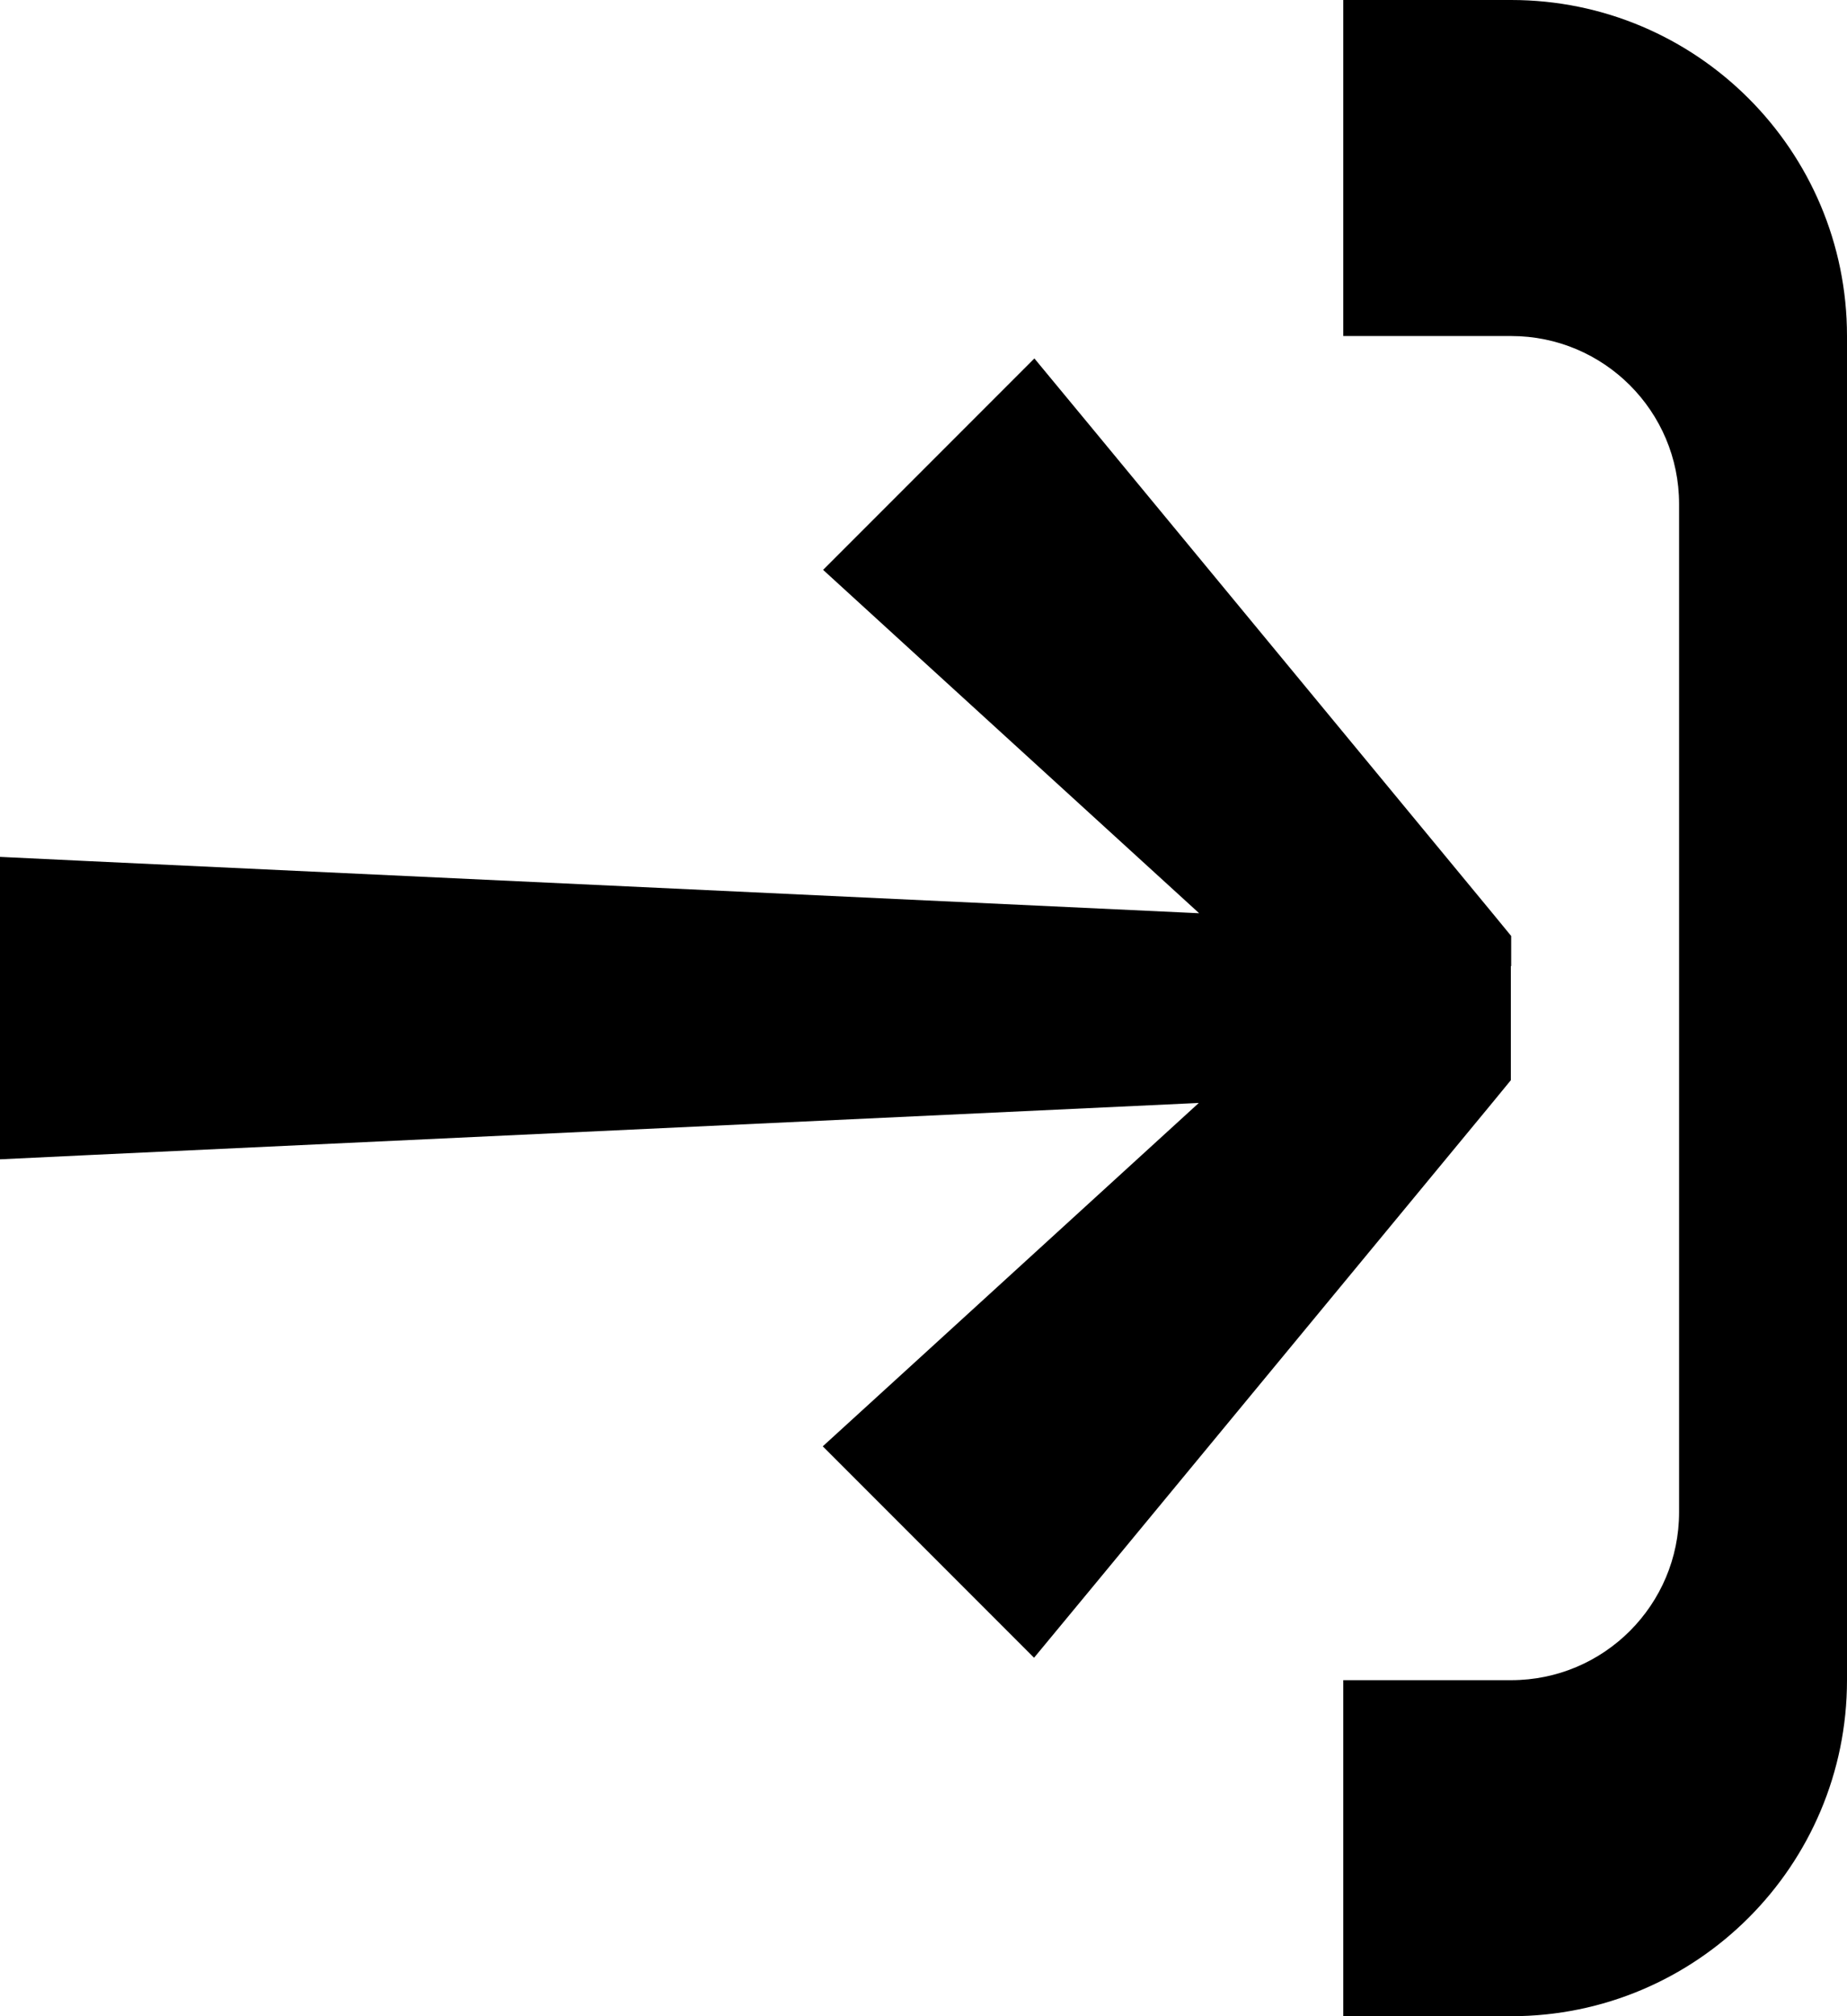 <svg xmlns="http://www.w3.org/2000/svg" viewBox="0 0 528 576"><!--! Font Awesome Pro 7.0.1 by @fontawesome - https://fontawesome.com License - https://fontawesome.com/license (Commercial License) Copyright 2025 Fonticons, Inc. --><path fill="currentColor" d="M432 0l-48 0 0 96 48 0c26.5 0 48 21.5 48 48l0 288c0 26.5-21.5 48-48 48l-48 0 0 96 48 0c53 0 96-43 96-96l0-384c0-53-43-96-96-96zm0 276l0-8.6-5.5-6.7-114-138-16.8-20.3c-27.3 27.3-55.4 55.4-60.4 60.4 .6 .6 36.5 33.3 107.5 98.1L25.1 246 0 244.8 0 331.2 25.1 330 342.7 315.1c-71 64.8-106.8 97.5-107.5 98.1 25.5 25.5 55 55 60.4 60.4l16.8-20.3 114-138 5.5-6.7 0-32.6z"/></svg>
